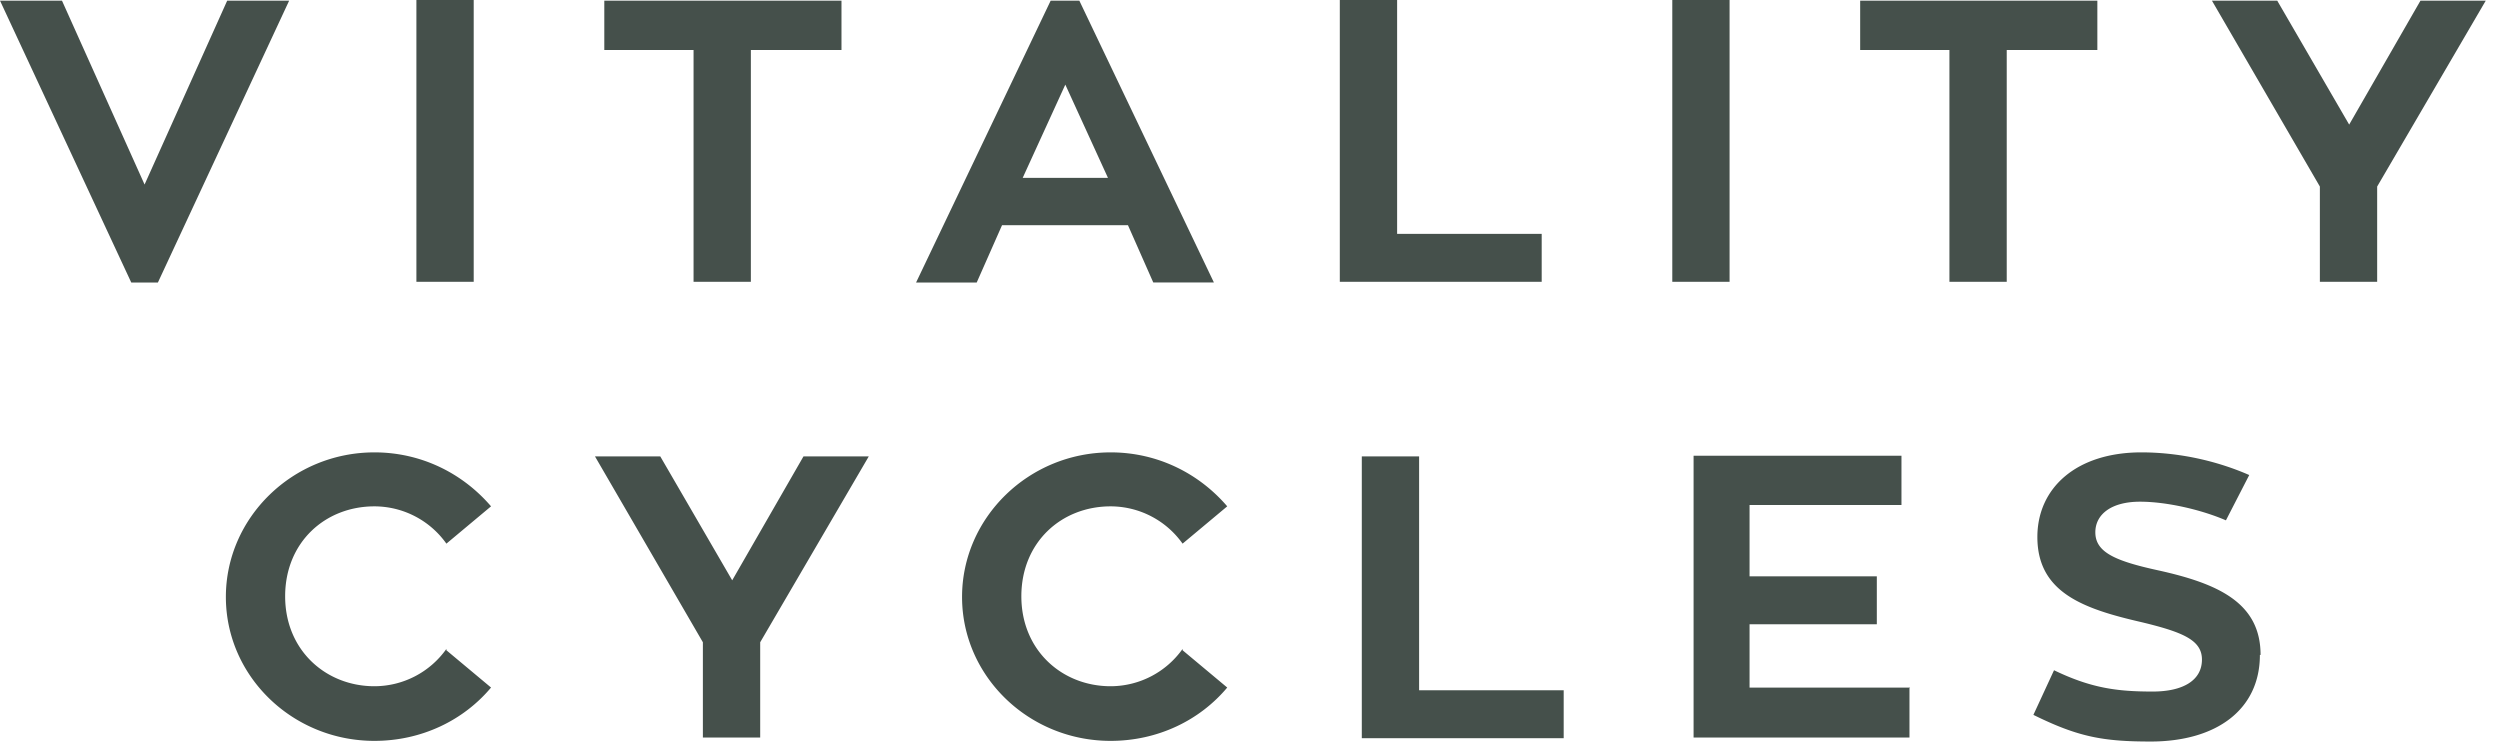 <svg width="118" height="35" fill="none" xmlns="http://www.w3.org/2000/svg"><path d="M10.692.031h2.956L7.453 13.334H6.195L0 .03h2.925l3.899 8.68 3.9-8.68h-.032zm11.667 13.271h-2.705V0h2.705v13.302zM39.686 2.359h-4.245v10.943h-2.705V2.359h-4.213V.03h11.195v2.33h-.032zM53.24 10.63h-5.944l-1.195 2.704h-2.862L49.592.03h1.352l6.352 13.303h-2.862l-1.195-2.705zm-4.97-2.234h4.026l-2.013-4.402-2.012 4.402zm24.498 2.642v2.264h-9.529V0h2.705v11.038h6.855-.031zm8.868 2.264h-2.704V0h2.704v13.302zM98.963 2.359h-4.245v10.943h-2.705V2.359H87.8V.03h11.195v2.33h-.031zM117.328.031l-5.126 8.774v4.497h-2.704V8.805L104.403.031h3.082l3.396 5.85 3.365-5.85h3.082zM21.07 30.692l2.107 1.76c-1.29 1.542-3.271 2.517-5.504 2.517-3.868 0-7.012-3.05-7.012-6.793 0-3.742 3.144-6.824 7.012-6.824 2.233 0 4.183 1.006 5.504 2.547L21.07 25.66a4.17 4.17 0 00-3.397-1.76c-2.327 0-4.214 1.697-4.214 4.245 0 2.547 1.919 4.245 4.214 4.245a4.17 4.17 0 003.397-1.761v.063zm19.937-9.151l-5.126 8.774v4.497h-2.705v-4.497l-5.094-8.774h3.082l3.396 5.85 3.365-5.85h3.082zm14.811 9.151l2.107 1.76c-1.29 1.542-3.27 2.517-5.503 2.517-3.868 0-7.013-3.05-7.013-6.793 0-3.742 3.145-6.824 7.013-6.824 2.233 0 4.182 1.006 5.503 2.547l-2.107 1.761a4.17 4.17 0 00-3.396-1.76c-2.327 0-4.214 1.697-4.214 4.245 0 2.547 1.918 4.245 4.214 4.245a4.17 4.17 0 003.396-1.761v.063zm17.988 1.887v2.264h-9.529V21.541h2.705v11.038h6.855-.031zm16.321-.095v2.327h-10.19V21.51h9.812v2.327h-7.17v3.365h6.007v2.264h-6.007v2.988h7.58l-.032.031zm16.54-1.572c0 2.578-2.044 4.088-5.157 4.088-2.264 0-3.428-.22-5.534-1.258l.974-2.107c1.761.85 2.988 1.006 4.655 1.006 1.446 0 2.327-.534 2.327-1.509 0-.912-.881-1.29-2.831-1.761-2.736-.629-4.937-1.384-4.937-4.025 0-2.327 1.856-3.994 4.906-3.994 2.013 0 3.805.503 5.094 1.07l-1.1 2.138c-1.164-.503-2.799-.88-4.057-.88-1.352 0-2.107.597-2.107 1.446 0 .943.944 1.352 2.956 1.792 2.862.63 4.843 1.541 4.843 3.994h-.032z" fill="#45504B"/></svg>